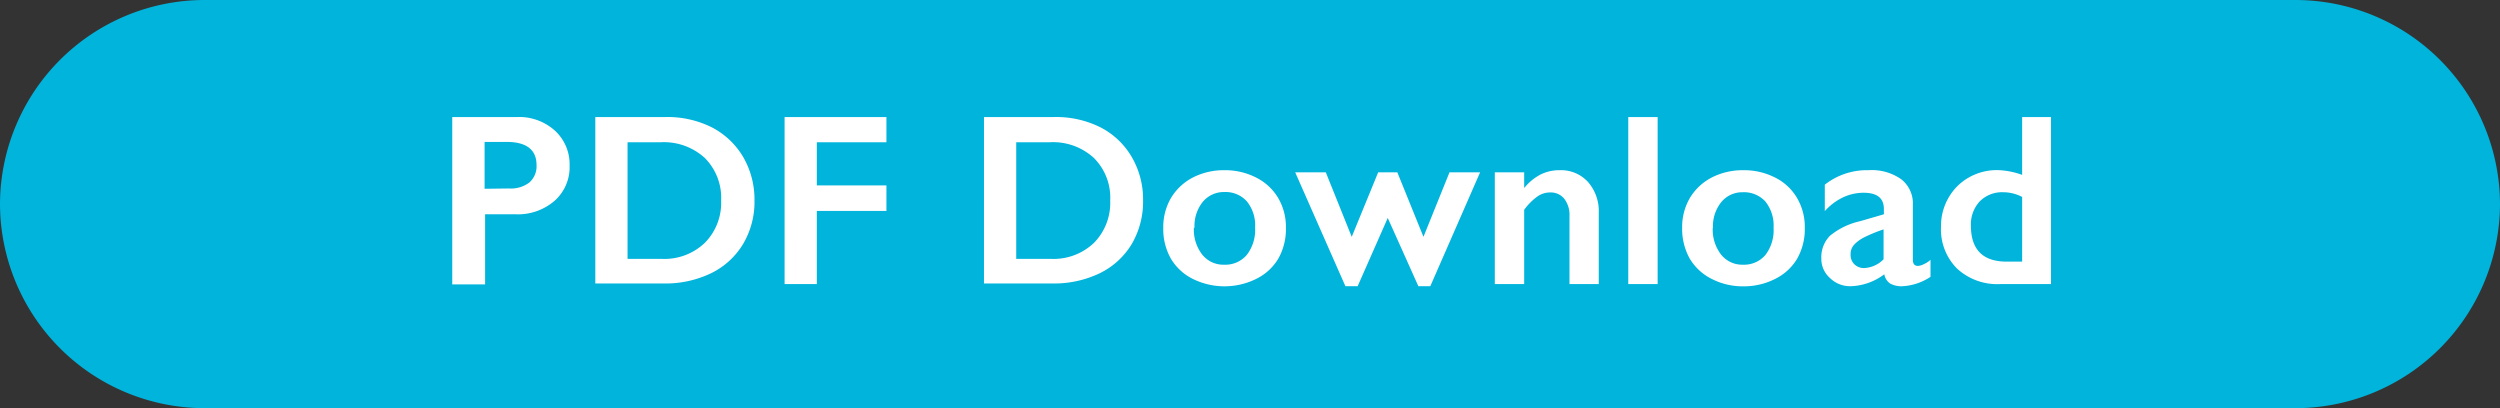 <svg xmlns="http://www.w3.org/2000/svg" width="245" height="40"><rect width="100%" height="100%" fill="#333333" stroke="none"/><g data-name="レイヤー 2"><path d="M245 20a20.06 20.06 0 01-20 20H20A20.06 20.06 0 010 20 20.06 20.06 0 0120 0h205a20.06 20.06 0 0120 20z" fill="#00b4dc"/><path d="M50.65 11.47a5.24 5.24 0 013.73 1.33 4.46 4.46 0 011.44 3.43 4.39 4.39 0 01-1.45 3.43A5.48 5.48 0 0150.54 21h-3v6.87h-3.22v-16.4zm-.78 7a3 3 0 002-.58 2.11 2.11 0 00.71-1.72c0-1.5-1-2.26-2.91-2.26h-2.18v4.59zm15.33-7a9.71 9.71 0 014.54 1 7.62 7.62 0 013.1 2.93 8.3 8.3 0 011.1 4.24 8.1 8.1 0 01-1.11 4.26 7.46 7.46 0 01-3.15 2.88 10.29 10.29 0 01-4.67 1h-6.67V11.47zm-.33 13.9a5.72 5.72 0 004.21-1.58 5.56 5.56 0 001.59-4.13 5.53 5.53 0 00-1.6-4.18 5.94 5.94 0 00-4.31-1.54H61.5v11.43zm22-13.9v2.47h-6.82v4.23h6.82v2.5h-6.82v7.17h-3.16V11.47zm16.41 0a9.75 9.75 0 014.55 1 7.53 7.53 0 013.09 2.93 8.2 8.2 0 011.1 4.24 8.19 8.19 0 01-1.1 4.26 7.46 7.46 0 01-3.15 2.88 10.33 10.33 0 01-4.68 1h-6.66V11.47zm-.28 13.9a5.74 5.74 0 004.22-1.58 5.59 5.59 0 001.58-4.13 5.49 5.49 0 00-1.6-4.18 5.91 5.91 0 00-4.3-1.54h-3.31v11.43zm17-8.69a6.65 6.65 0 013.1.72 5.22 5.22 0 012.16 2 5.6 5.6 0 01.76 2.92 5.88 5.88 0 01-.73 3 5.14 5.14 0 01-2.16 2 7 7 0 01-6.26 0 5.14 5.14 0 01-2.14-2 5.88 5.88 0 01-.73-3 5.66 5.66 0 01.77-2.94 5.39 5.39 0 012.16-2 6.64 6.64 0 013.07-.7zm-3 5.64a4 4 0 00.81 2.62 2.64 2.64 0 002.15 1 2.76 2.76 0 002.21-.94 4 4 0 00.83-2.7 3.72 3.72 0 00-.82-2.58 2.81 2.81 0 00-2.2-.9 2.68 2.68 0 00-2.14 1 3.82 3.82 0 00-.78 2.5zm12.93-5.43l2.54 6.32 2.59-6.32h1.88l2.56 6.32 2.55-6.32h3l-4.88 11.16H139l-3-6.69-2.95 6.69h-1.2l-4.92-11.16zm22.9-.21a3.58 3.58 0 012.8 1.16 4.34 4.34 0 011.05 3v7h-2.87v-6.67a2.6 2.6 0 00-.51-1.69 1.71 1.71 0 00-1.39-.62 2.16 2.16 0 00-1.25.4 5.84 5.84 0 00-1.29 1.3v7.28h-2.88V16.89h2.88v1.54a5.05 5.05 0 011.63-1.34 4.09 4.09 0 011.83-.41zm9.62-5.21v16.37h-2.88V11.47zm8.4 5.21a6.69 6.69 0 013.11.72 5.14 5.14 0 012.15 2 5.6 5.6 0 01.76 2.92 5.88 5.88 0 01-.73 3 5.11 5.11 0 01-2.15 2 6.76 6.76 0 01-3.14.74 6.66 6.66 0 01-3.13-.74 5.2 5.2 0 01-2.14-2 6 6 0 01-.73-3 5.66 5.66 0 01.77-2.94 5.39 5.39 0 012.16-2 6.67 6.67 0 013.07-.7zm-3 5.64a4 4 0 00.81 2.62 2.64 2.64 0 002.15 1A2.75 2.75 0 00173 25a4 4 0 00.81-2.68 3.76 3.76 0 00-.81-2.58 2.84 2.84 0 00-2.21-.9 2.65 2.65 0 00-2.13 1 3.77 3.77 0 00-.79 2.48zm15.27-5.64a5 5 0 013.22.9 3 3 0 011.12 2.5v5.36c0 .41.16.62.5.62a1.51 1.51 0 00.59-.18 2.37 2.37 0 00.64-.42v1.67a5.46 5.46 0 01-2.76.92 2.26 2.26 0 01-1.19-.26 1.39 1.39 0 01-.58-.91 5.74 5.74 0 01-3.32 1.17 2.81 2.81 0 01-2-.8 2.5 2.5 0 01-.85-1.91 3 3 0 01.84-2.23 7.07 7.07 0 012.95-1.43l2.34-.68v-.51c0-1.07-.65-1.6-2-1.6a4.75 4.75 0 00-2 .45 5.72 5.72 0 00-1.79 1.35V18.1a6.66 6.66 0 014.29-1.42zm-1.76 8.23a1.27 1.27 0 00.38 1 1.34 1.34 0 00.95.36 2.84 2.84 0 001.9-.86v-2.93a14.45 14.45 0 00-1.9.78 3.41 3.41 0 00-1 .74 1.32 1.32 0 00-.33.91zm16.81-7.77v-5.67H201v16.37h-5a5.8 5.8 0 01-4.2-1.51 5.42 5.42 0 01-1.58-4.13 5.48 5.48 0 01.73-2.81 5.29 5.29 0 012-2 5.56 5.56 0 012.77-.72 7.58 7.58 0 012.45.47zm-1.51 8.5h1.51V19.3a4 4 0 00-1.85-.46 3.07 3.07 0 00-2.31.9 3.3 3.3 0 00-.86 2.37q0 3.53 3.51 3.53z" fill="#fff"/></g></svg>